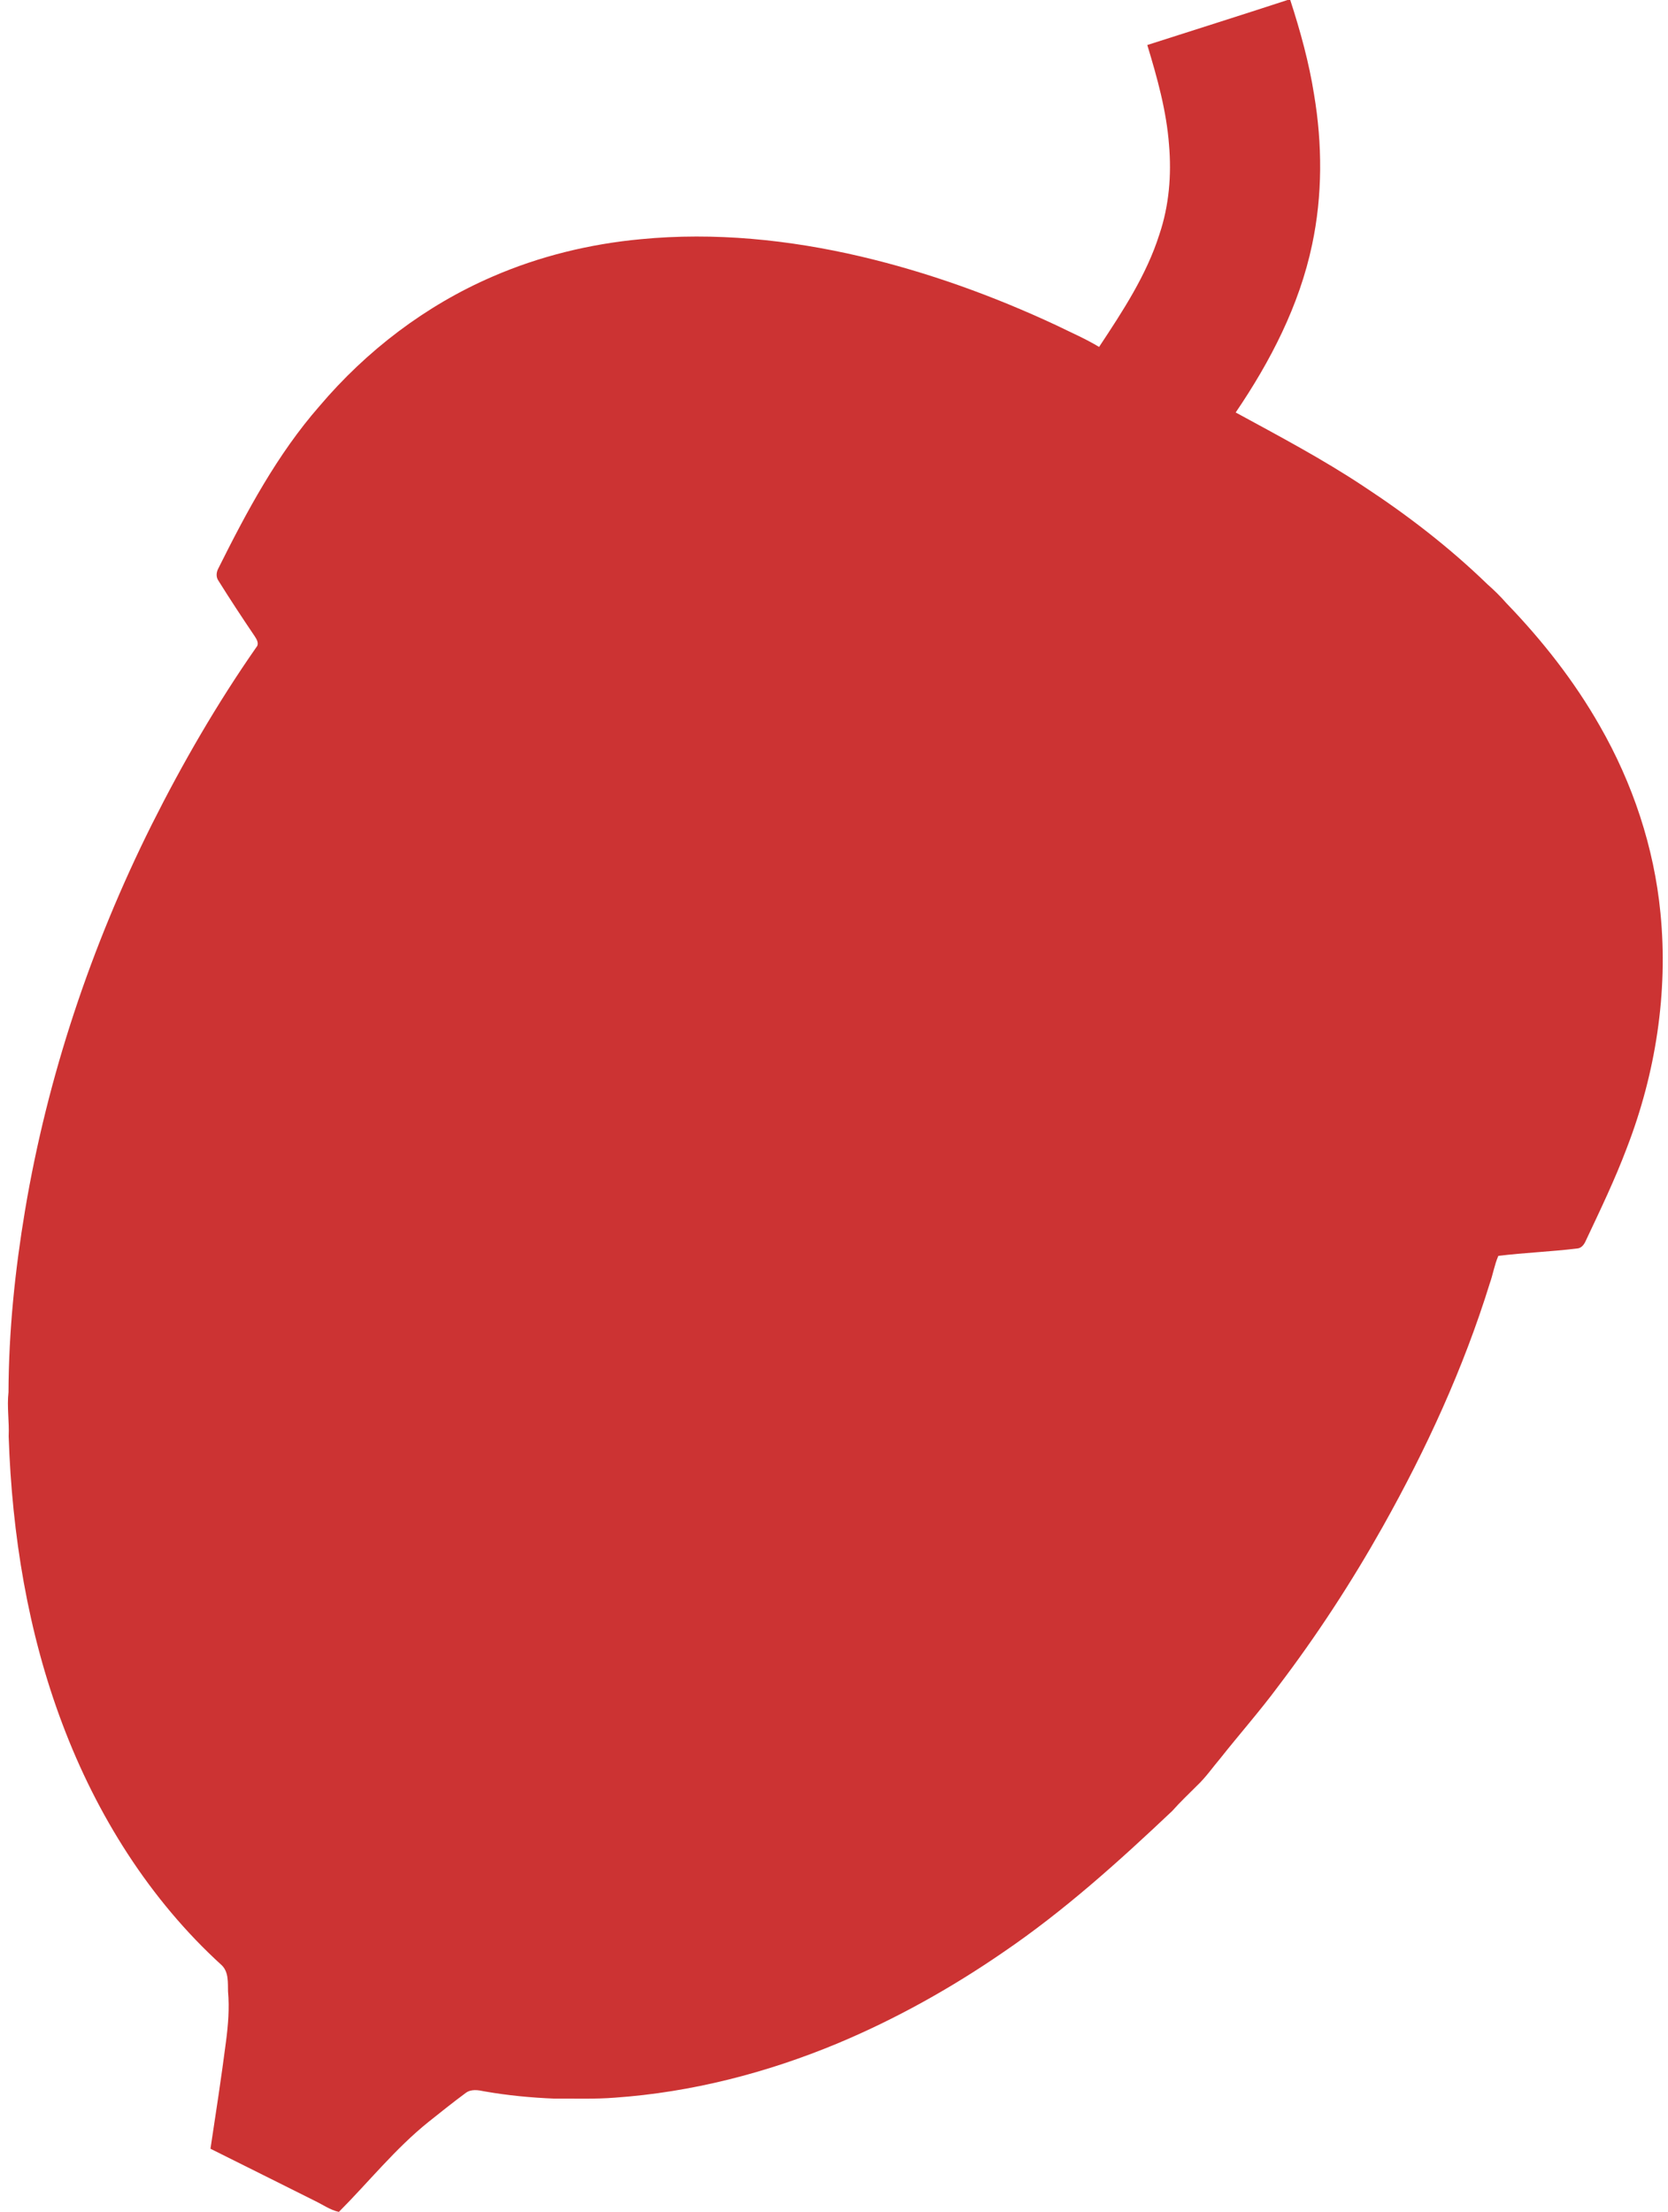 <?xml version="1.0" encoding="UTF-8" ?>
<!DOCTYPE svg PUBLIC "-//W3C//DTD SVG 1.1//EN" "http://www.w3.org/Graphics/SVG/1.1/DTD/svg11.dtd">
<svg width="1058pt" height="1403pt" viewBox="0 0 1058 1403" version="1.1" xmlns="http://www.w3.org/2000/svg">
<g id="#ffffffff">
</g>
<g id="#cc3333ff">
<path fill="#cc3333" opacity="1.00" d=" M 816.70 0.00 L 818.40 0.00 C 824.75 19.61 830.29 39.55 833.50 59.94 C 838.78 91.42 838.91 123.91 832.25 155.20 C 824.16 193.72 805.78 229.26 783.79 261.60 C 811.30 276.59 839.06 291.25 865.18 308.62 C 893.03 326.90 919.54 347.36 943.47 370.57 C 947.72 374.31 951.78 378.28 955.50 382.56 C 978.20 406.07 998.59 432.00 1014.77 460.45 C 1035.60 496.78 1049.19 537.38 1053.22 579.12 C 1058.18 629.49 1050.13 680.78 1031.94 727.91 C 1024.36 748.05 1015.02 767.46 1005.85 786.91 C 1004.82 789.28 1003.09 791.72 1000.25 791.84 C 983.68 793.86 966.92 794.47 950.38 796.51 C 947.92 802.14 946.98 808.31 944.91 814.09 C 928.26 867.83 904.62 919.19 877.12 968.18 C 857.32 1003.45 835.16 1037.40 810.68 1069.60 C 799.09 1085.25 786.19 1099.84 774.11 1115.10 C 769.21 1120.86 764.90 1127.16 759.38 1132.38 C 754.06 1137.74 748.53 1142.90 743.53 1148.57 C 709.65 1180.60 674.86 1211.98 636.22 1238.25 C 603.21 1260.94 568.04 1280.61 531.06 1296.06 C 486.23 1314.71 438.55 1326.99 390.04 1330.39 C 377.37 1331.39 364.65 1330.89 351.95 1331.00 C 336.95 1330.44 321.98 1328.98 307.19 1326.39 C 303.30 1325.55 298.89 1324.82 295.44 1327.37 C 287.39 1333.30 279.59 1339.58 271.76 1345.80 C 250.75 1362.67 233.90 1383.85 214.95 1402.85 C 209.49 1401.66 204.92 1398.35 199.97 1395.97 C 177.79 1384.94 155.69 1373.78 133.50 1362.79 C 136.94 1340.14 140.42 1317.49 143.35 1294.76 C 144.72 1284.26 145.59 1273.63 144.63 1263.05 C 144.48 1257.37 145.12 1250.76 140.66 1246.42 C 94.95 1204.86 61.32 1151.11 39.63 1093.51 C 17.62 1035.28 7.57 973.04 5.50 910.99 C 5.94 901.63 4.34 892.29 5.39 882.96 C 5.54 844.37 9.49 805.84 15.86 767.79 C 30.11 682.76 57.75 600.14 96.23 523.04 C 115.75 484.11 137.63 446.30 162.54 410.56 C 164.55 408.34 162.93 405.60 161.57 403.54 C 153.71 391.92 145.99 380.20 138.56 368.30 C 136.88 365.98 137.20 362.84 138.52 360.44 C 156.57 324.29 175.84 288.20 202.60 257.62 C 232.42 222.42 270.05 193.68 312.48 175.40 C 342.29 162.45 374.25 154.69 406.59 151.69 C 453.23 147.20 500.43 152.00 545.96 162.66 C 588.68 172.70 630.15 187.70 669.90 206.25 C 679.03 210.75 688.42 214.76 697.14 220.04 C 712.04 197.49 727.21 174.55 735.42 148.56 C 741.55 130.39 743.13 110.97 741.51 91.94 C 739.90 70.26 733.99 49.26 727.72 28.55 C 757.38 19.04 787.09 9.68 816.70 0.00 Z" />
</g>
</svg>
